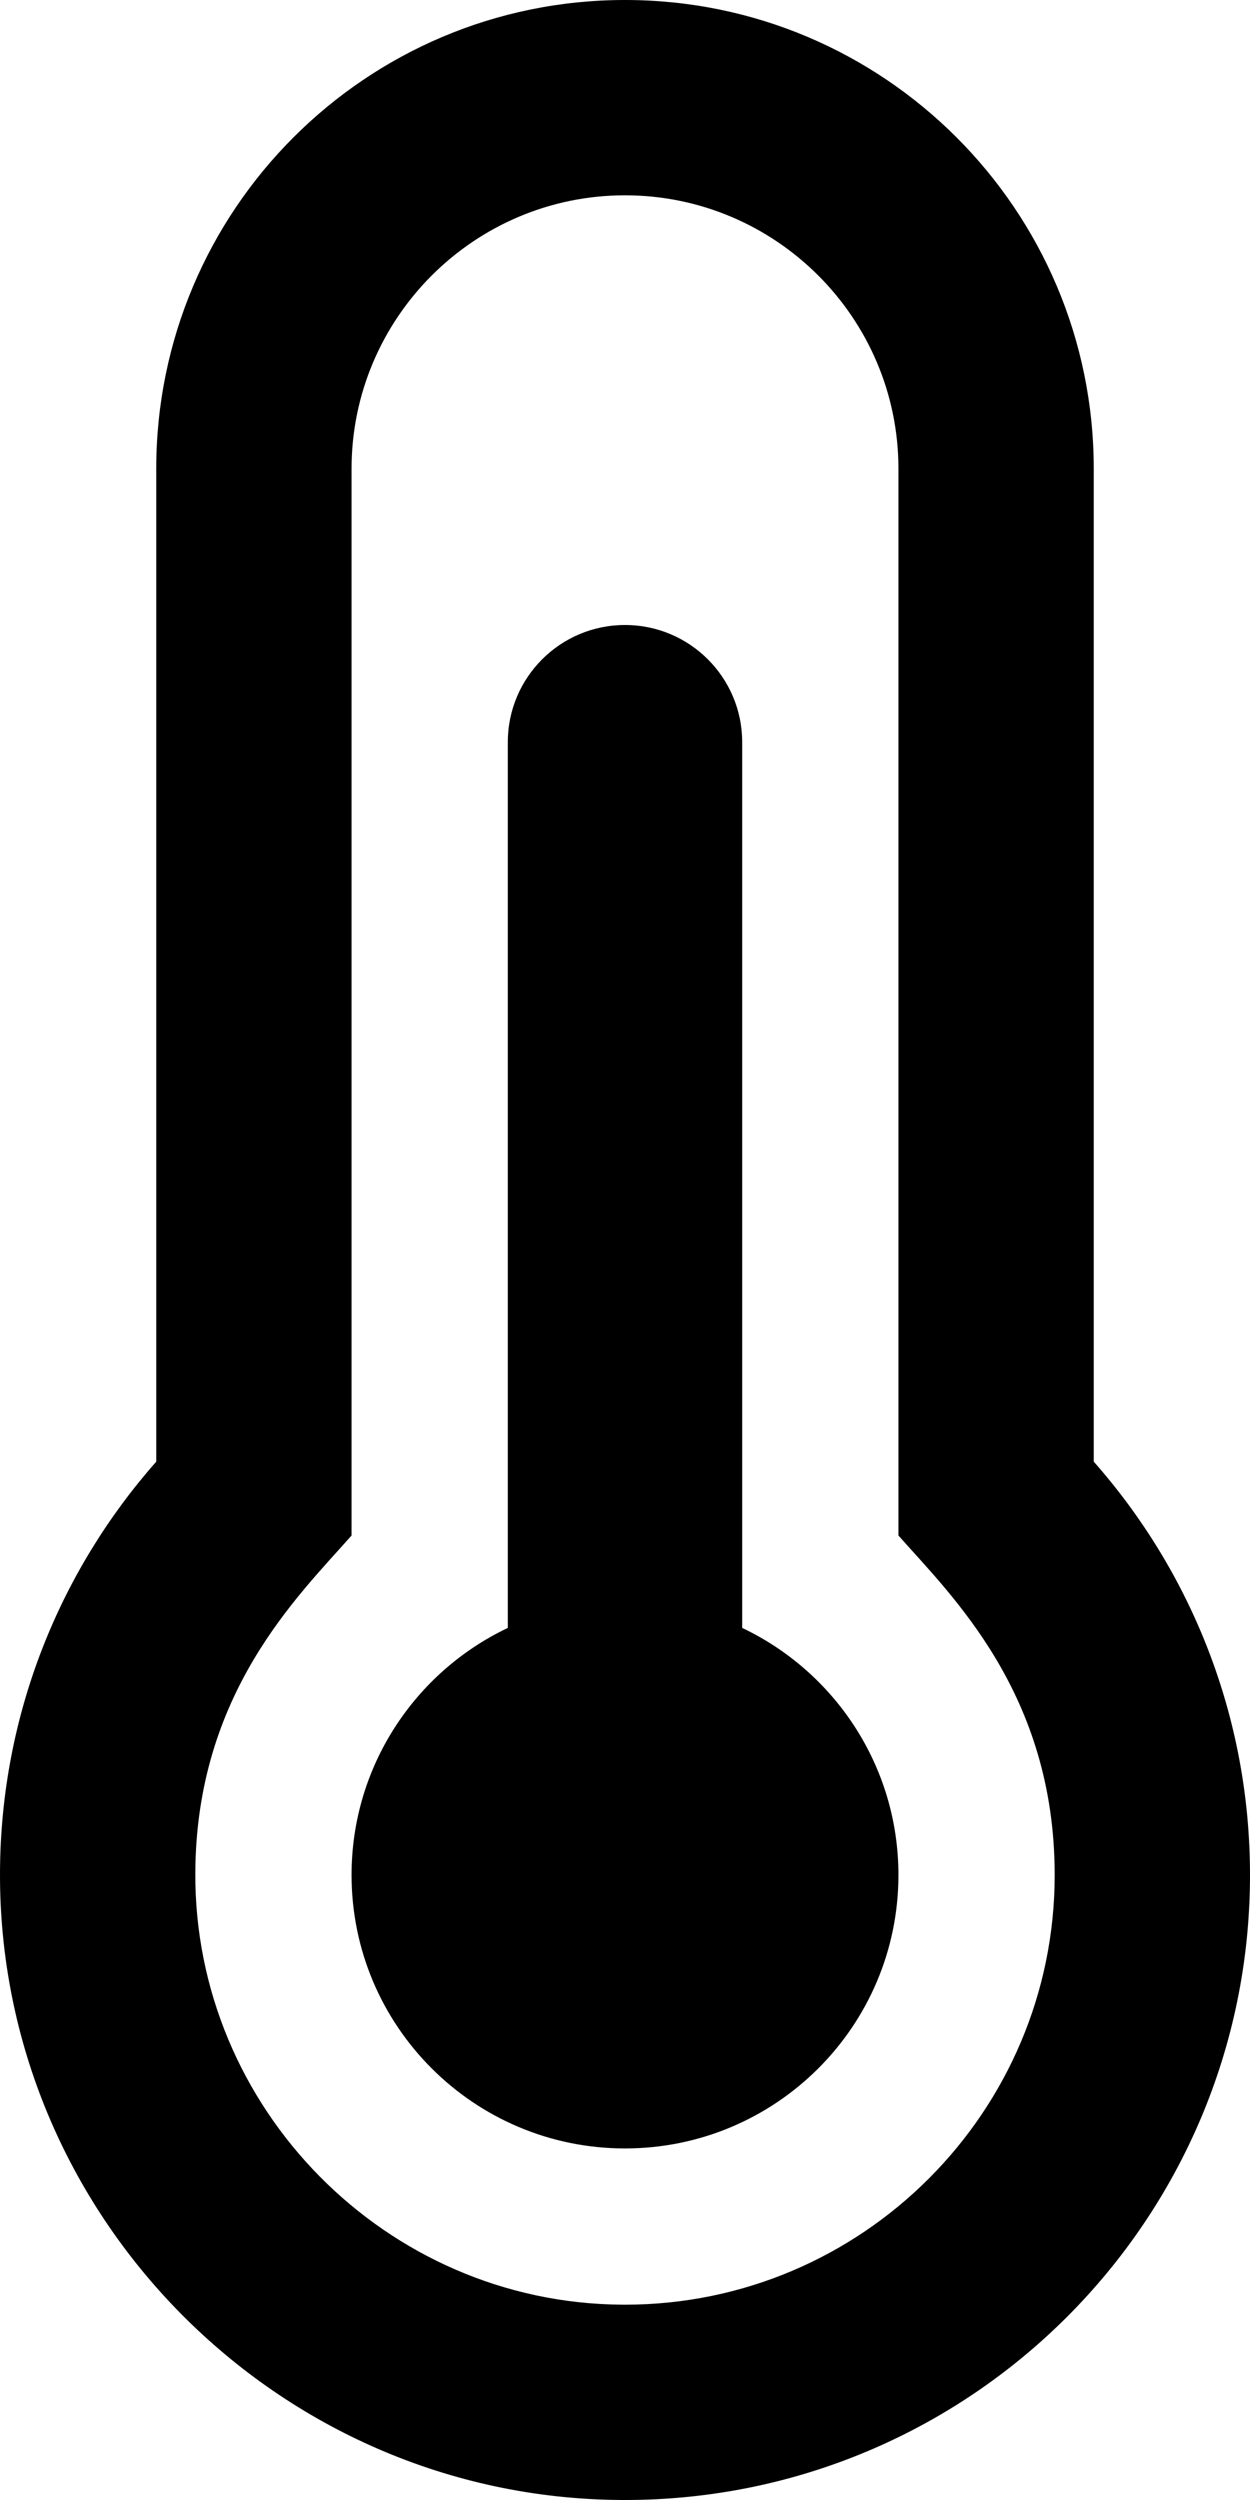 <svg xmlns="http://www.w3.org/2000/svg" viewBox="0 0 256 512"><path d="M184 384c0 30.928-25.072 56-56 56s-56-25.072-56-56c0-22.338 13.082-41.615 32-50.604V152c0-13.255 10.745-24 24-24s24 10.745 24 24v181.396c18.918 8.989 32 28.266 32 50.604zm40-84.653c19.912 22.563 32 52.194 32 84.653 0 70.696-57.302 128-128 128-.299 0-.61-.001-.909-.003C56.789 511.509-.357 453.636.002 383.333.166 351.135 12.225 321.756 32 299.347V96c0-53.019 42.981-96 96-96s96 42.981 96 96v203.347zM216 384c0-37.167-21.152-57.235-32-69.527V96c0-30.878-25.122-56-56-56-30.879 0-56 25.122-56 56v218.473c-10.977 12.439-31.811 32.281-31.999 69.064-.247 48.291 39.091 88.125 87.367 88.461L128 472c48.524 0 88-39.477 88-88z"/></svg>
<!--
Font Awesome Pro 5.4.2 by @fontawesome - https://fontawesome.com
License - https://fontawesome.com/license (Commercial License)
-->
